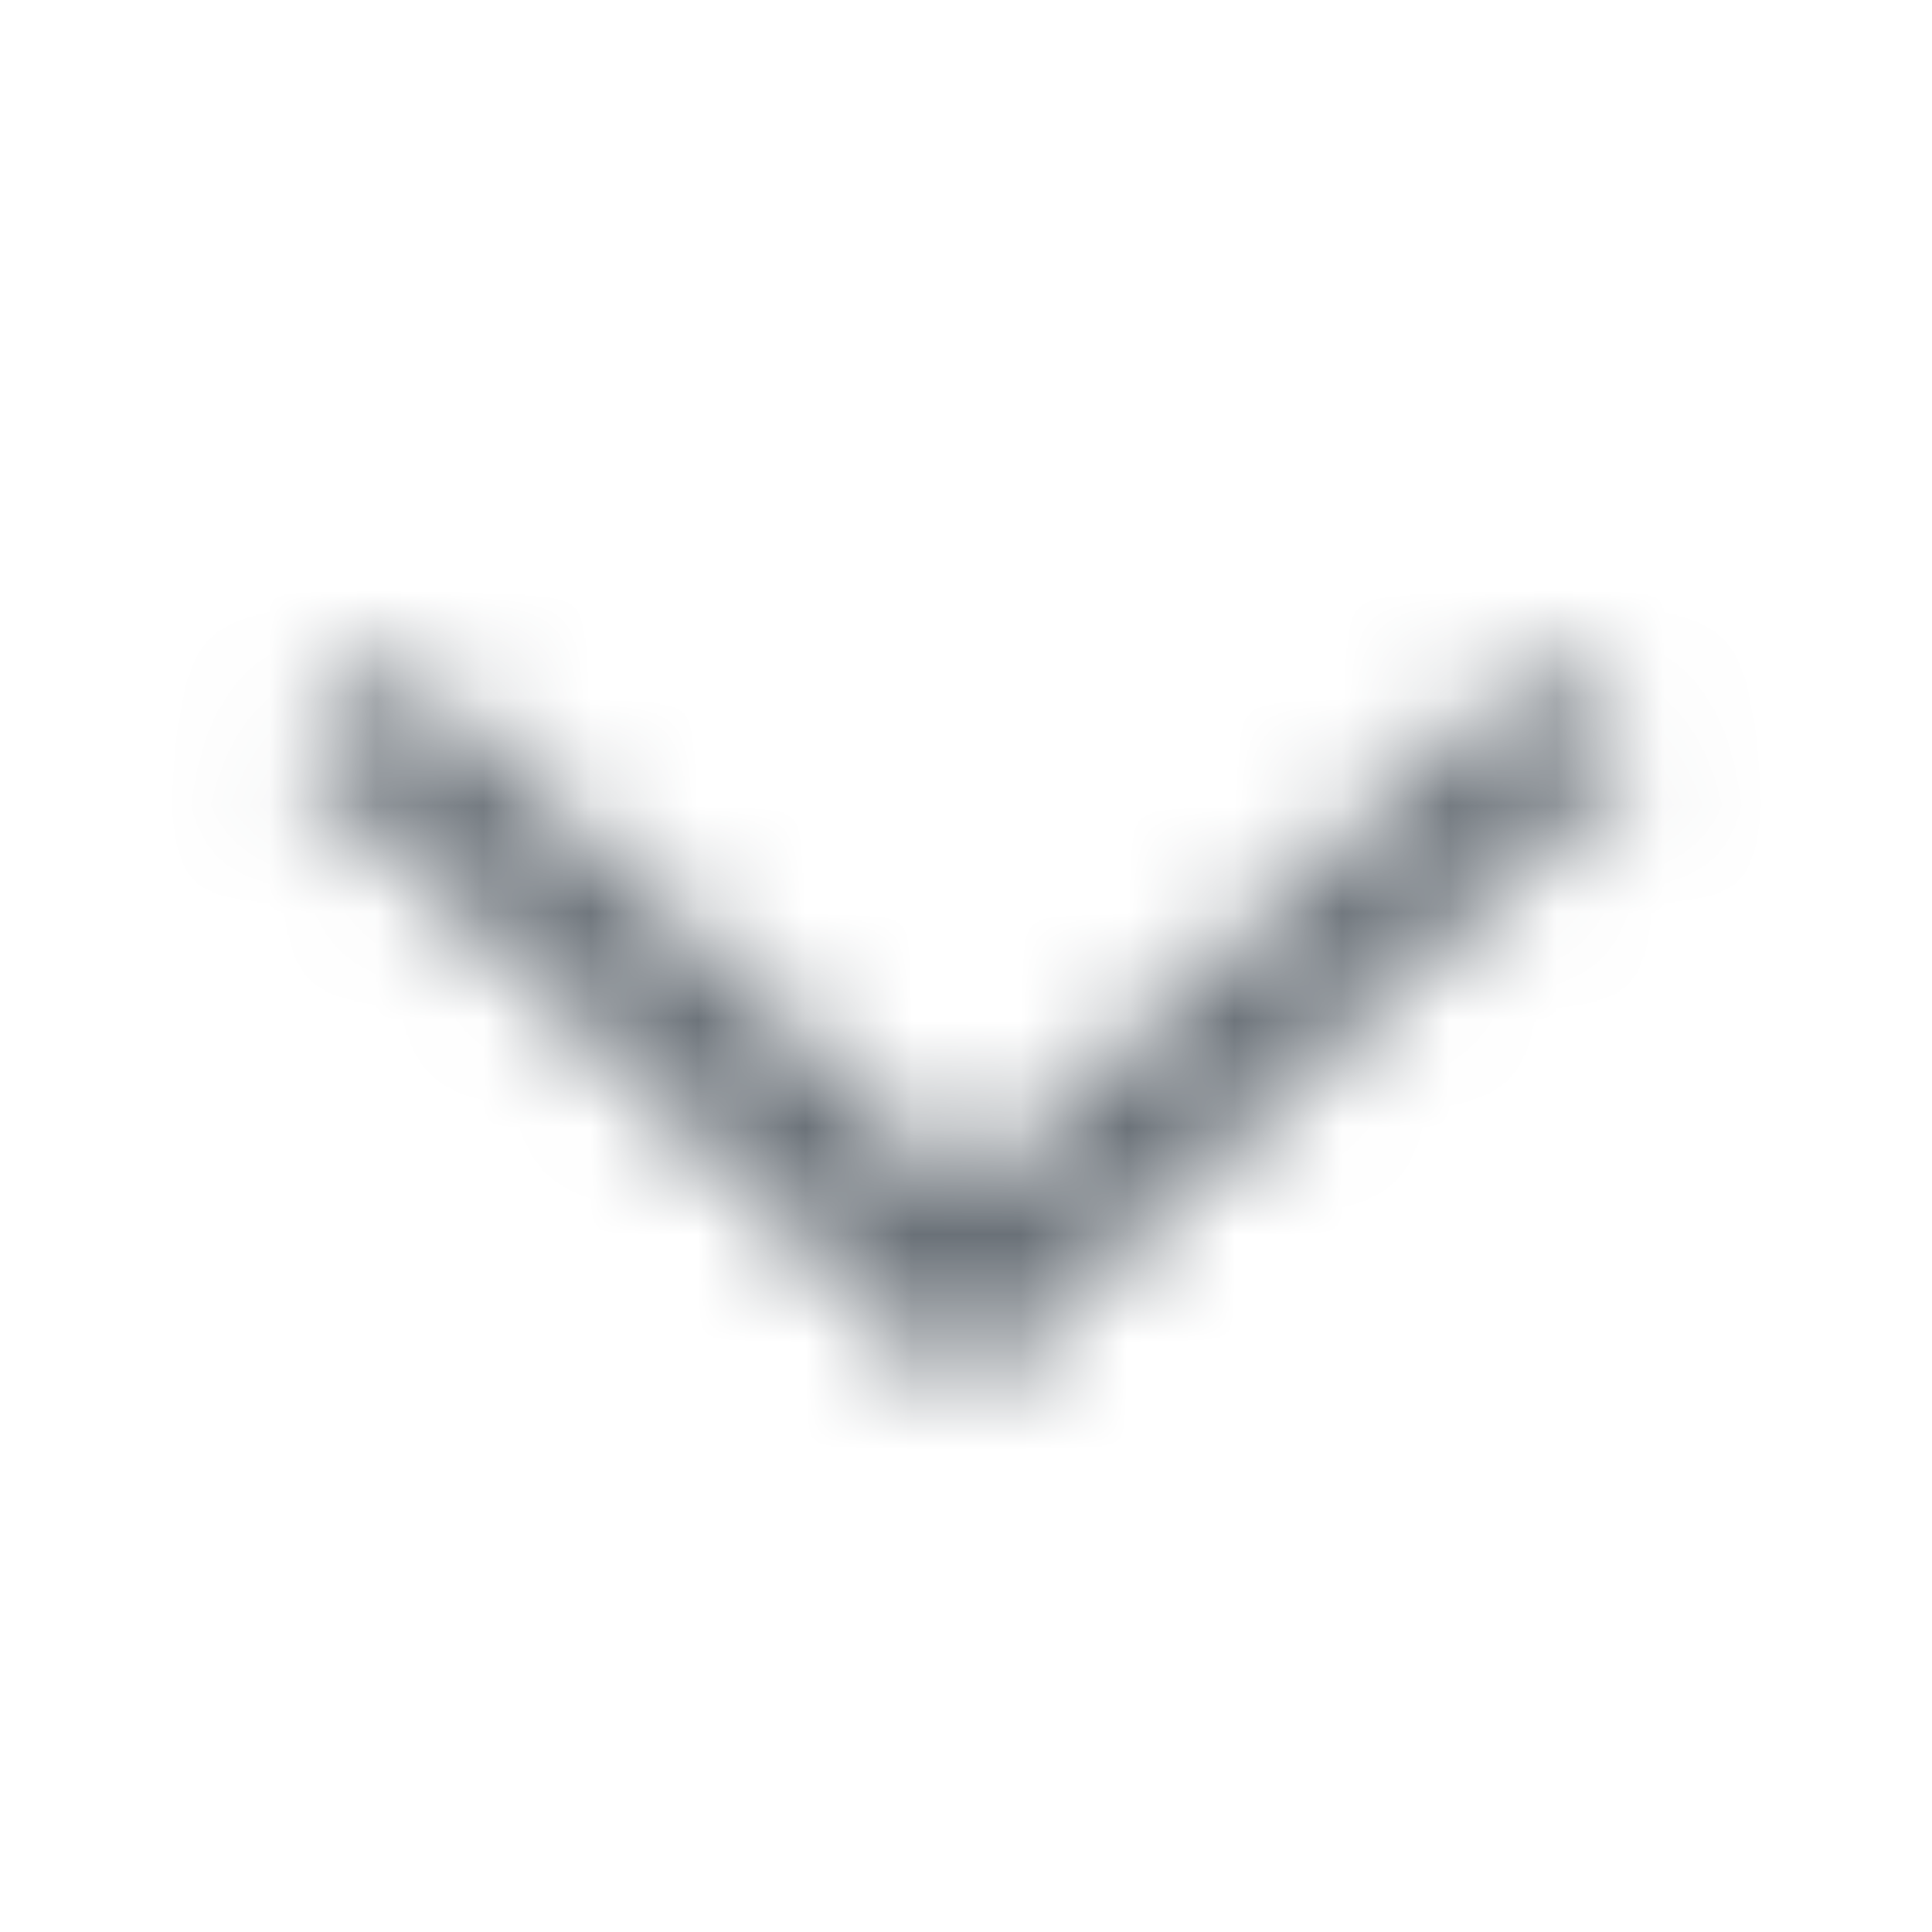 <svg xmlns="http://www.w3.org/2000/svg" xmlns:xlink="http://www.w3.org/1999/xlink" width="18" height="18" viewBox="0 0 18 18">
    <defs>
        <path id="ga01rn2e5a" d="M9 13.005L15.255 7.058 14.347 6.135 9 11.13 3.653 6.12 2.745 7.058z"/>
    </defs>
    <g fill="none" fill-rule="evenodd">
        <g>
            <g>
                <g transform="translate(-467 -25) translate(296 24) translate(171 1)">
                    <path d="M0 0H18V18H0z" opacity=".2"/>
                    <mask id="t2tq9curvb" fill="#fff">
                        <use xlink:href="#ga01rn2e5a"/>
                    </mask>
                    <path fill="#697077" d="M0 0H18V18H0z" mask="url(#t2tq9curvb)"/>
                </g>
            </g>
        </g>
    </g>
</svg>
